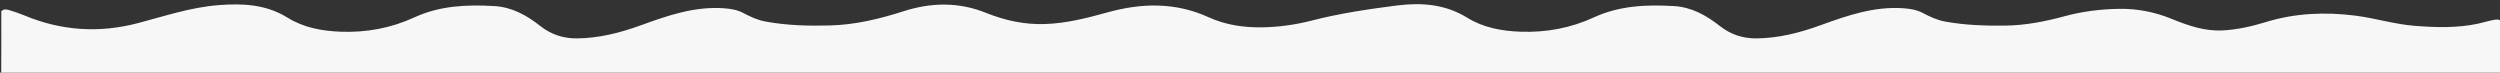 <?xml version="1.0" encoding="utf-8"?>
<!-- Generator: Adobe Illustrator 17.0.0, SVG Export Plug-In . SVG Version: 6.00 Build 0)  -->
<!DOCTYPE svg PUBLIC "-//W3C//DTD SVG 1.1//EN" "http://www.w3.org/Graphics/SVG/1.1/DTD/svg11.dtd">
<svg version="1.1" id="Слой_1" xmlns="http://www.w3.org/2000/svg" xmlns:xlink="http://www.w3.org/1999/xlink" x="0px" y="0px"
	 width="1920px" height="55.75px" viewBox="0 0 1920 55.75" enable-background="new 0 0 1920 55.75" xml:space="preserve">
<rect x="0" y="0" width="1920" height="55.75" fill="#333333" stroke="none"/>
<g>
	<path fill="#F7F7F7" d="M7.063,7.763c3.812,1.196,7.623,2.395,11.319,3.942c28.475,11.924,57.607,13.904,87.496,6.065
		c20.415-5.355,40.489-12.12,61.779-13.817c18.62-1.484,36.624-0.642,53.054,9.535c12.576,7.79,26.59,10.337,41.039,10.87
		c19.603,0.723,38.541-2.757,56.366-10.964c19.758-9.097,40.574-9.96,61.659-8.721c13.45,0.791,24.776,7.111,35.172,15.296
		c8.282,6.52,17.639,9.617,28.278,9.514c17.082-0.165,33.253-4.367,49.139-10.129c20.559-7.456,41.147-14.613,63.603-13.004
		c5.248,0.376,10.191,1.173,14.866,3.636c5.458,2.875,11.015,5.465,17.188,6.589c16.43,2.99,32.953,3.434,49.619,2.972
		c19.387-0.537,38.039-5.061,56.188-10.88c21.6-6.926,42.618-7.152,63.408,1.203c14.807,5.951,29.801,9.16,45.725,8.582
		c16.292-0.591,31.882-4.593,47.463-8.915c26.233-7.277,52.237-7.929,77.606,3.629c13.003,5.924,26.824,8.027,40.865,7.833
		c12.947-0.179,25.742-1.917,38.449-5.187c21.573-5.551,43.647-8.826,65.745-11.622c18.725-2.37,36.929-0.927,53.528,9.306
		c12.741,7.854,26.911,10.393,41.54,10.873c19.436,0.638,38.2-2.853,55.866-10.985c19.76-9.096,40.578-9.949,61.662-8.708
		c13.451,0.792,24.767,7.13,35.165,15.312c8.282,6.517,17.648,9.602,28.286,9.494c17.083-0.172,33.251-4.378,49.14-10.137
		c20.56-7.453,41.148-14.617,63.605-12.994c5.247,0.379,10.185,1.186,14.862,3.65c5.457,2.875,11.016,5.463,17.193,6.578
		c15.269,2.759,30.624,3.284,46.123,3.084c15.667-0.203,30.777-3.184,45.724-7.245c13.762-3.739,27.818-5.42,41.923-5.627
		c13.68-0.201,27.115,2.384,39.946,7.638c12.683,5.193,25.608,9.726,39.628,8.923c11.178-0.64,22.018-3.067,32.738-6.364
		c22.625-6.96,45.745-7.949,69.131-4.937c15.193,1.957,29.93,6.572,45.237,7.777c16.263,1.279,32.521,1.808,48.644-1.616
		c4.072-0.865,8.038-2.174,12.132-2.91c4.897-0.88,6.074,0.094,6.088,4.949c0.032,11.498,0.016,22.997,0.002,34.495
		c-0.001,0.976,0.219,2.011-0.491,2.875c-638.42,0-1276.84,0-1915.261,0c-0.5,0-1.014-0.078-1.497,0.013
		c-2.504,0.471-3.091-0.511-3.069-3.013C1.067,39.292,1,23.96,1,8.629C2.798,6.793,4.942,7.098,7.063,7.763z"/>
</g>
</svg>
